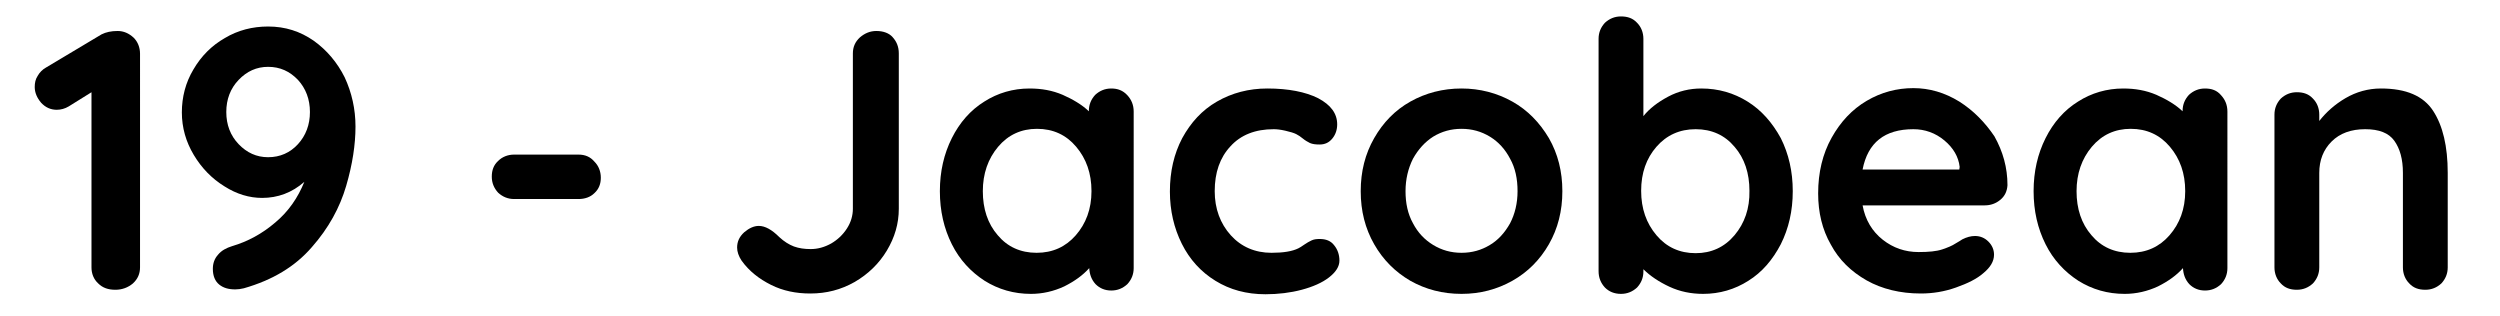 <?xml version="1.0" encoding="utf-8"?>
<!-- Generator: Adobe Illustrator 27.9.0, SVG Export Plug-In . SVG Version: 6.00 Build 0)  -->
<svg version="1.1" id="Layer_1" xmlns="http://www.w3.org/2000/svg" xmlns:xlink="http://www.w3.org/1999/xlink" x="0px" y="0px"
	 viewBox="0 0 669.5 84.6" style="enable-background:new 0 0 669.5 84.6;" xml:space="preserve">
<g>
	<path d="M31.5,8.3c-1.7,0-3.1,0.3-4.3,0.9l-14.9,8.9c-0.9,0.5-1.7,1.3-2.2,2.2c-0.6,0.9-0.8,1.9-0.8,3c0,1.5,0.6,2.9,1.7,4.2
		c1.2,1.3,2.6,1.9,4.2,1.9c1.1,0,2.2-0.3,3.2-0.9l6.1-3.8v46.9c0,1.7,0.6,3.2,1.8,4.3c1.2,1.2,2.7,1.7,4.6,1.7
		c1.8,0,3.4-0.6,4.7-1.7c1.3-1.2,1.9-2.6,1.9-4.3V14.4c0-1.7-0.6-3.2-1.7-4.3C34.5,8.9,33.1,8.3,31.5,8.3z"/>
	<path d="M84,10.9c-3.6-2.5-7.6-3.8-12.2-3.8c-4.2,0-8.1,1-11.6,3.1c-3.5,2-6.3,4.8-8.4,8.4c-2.1,3.5-3.1,7.4-3.1,11.5
		s1.1,7.9,3.2,11.4c2.1,3.5,4.8,6.3,8.2,8.4C63.4,52,66.8,53,70.2,53c4.2,0,8-1.4,11.3-4.3c-1.7,4.2-4.2,7.9-7.8,10.9
		c-3.5,3-7.4,5.1-11.5,6.3c-1.6,0.5-2.9,1.2-3.8,2.3c-1,1.1-1.4,2.4-1.4,3.8c0,1.9,0.6,3.3,1.7,4.2c1.1,0.9,2.5,1.3,4.3,1.3
		c0.7,0,1.5-0.1,2.3-0.3C73,75,79,71.4,83.5,66.2c4.5-5.1,7.5-10.6,9.2-16.4s2.5-11.1,2.5-15.9c0-4.7-1-9.1-2.9-13.2
		C90.3,16.7,87.5,13.4,84,10.9z M79.8,38.6c-2.1,2.3-4.8,3.5-8,3.5c-3.1,0-5.7-1.2-7.9-3.5s-3.3-5.2-3.3-8.6s1.1-6.3,3.3-8.6
		c2.2-2.3,4.8-3.5,7.9-3.5c3.2,0,5.8,1.2,8,3.5c2.1,2.3,3.2,5.2,3.2,8.6S81.9,36.3,79.8,38.6z"/>
	<path d="M154.9,41.4h-17.2c-1.7,0-3.2,0.6-4.3,1.7c-1.2,1.1-1.7,2.5-1.7,4.2s0.6,3.1,1.7,4.3c1.2,1.1,2.6,1.7,4.3,1.7h17.2
		c1.7,0,3.2-0.5,4.3-1.6c1.2-1.1,1.7-2.5,1.7-4.1c0-1.7-0.6-3.2-1.7-4.3C158.1,42,156.7,41.4,154.9,41.4z"/>
	<path d="M234.7,8.3c-1.7,0-3.1,0.6-4.4,1.7c-1.3,1.2-1.9,2.6-1.9,4.3v41.6c0,1.8-0.5,3.6-1.6,5.3c-1.1,1.7-2.5,3-4.2,4
		c-1.8,1-3.6,1.5-5.5,1.5c-1.7,0-3.1-0.2-4.5-0.7c-1.3-0.5-2.6-1.3-3.9-2.5c-2-2-3.8-3-5.5-3c-1.3,0-2.6,0.6-3.9,1.7
		c-1.3,1.2-1.9,2.5-1.9,4.1c0,1.1,0.4,2.3,1.2,3.5c2,2.8,4.7,4.9,7.9,6.5s6.7,2.3,10.5,2.3c4.3,0,8.2-1,11.9-3.1
		c3.6-2.1,6.5-4.9,8.6-8.4s3.2-7.2,3.2-11.2V14.3c0-1.8-0.6-3.2-1.7-4.4C238.1,8.9,236.6,8.3,234.7,8.3z"/>
	<path d="M297.6,23.7c-1.7,0-3.1,0.6-4.3,1.7c-1.1,1.2-1.7,2.6-1.7,4.3v0.1c-1.9-1.8-4.3-3.2-7-4.4c-2.8-1.2-5.7-1.7-8.9-1.7
		c-4.4,0-8.5,1.2-12.1,3.5c-3.7,2.3-6.6,5.6-8.7,9.8c-2.1,4.2-3.2,8.9-3.2,14.2c0,5.3,1.1,10,3.2,14.2c2.1,4.2,5.1,7.4,8.8,9.8
		c3.7,2.3,7.8,3.5,12.4,3.5c3.1,0,6.1-0.7,8.9-2c2.8-1.4,5-3,6.7-4.9c0.1,1.7,0.6,3.1,1.7,4.3c1.1,1.1,2.5,1.7,4.2,1.7
		s3.1-0.6,4.3-1.7c1.1-1.2,1.7-2.6,1.7-4.3V29.9c0-1.8-0.6-3.2-1.7-4.4C300.7,24.2,299.3,23.7,297.6,23.7z M288.1,63
		c-2.7,3.1-6.2,4.7-10.5,4.7s-7.8-1.6-10.4-4.7c-2.7-3.1-4-7.1-4-11.8s1.4-8.7,4.1-11.9c2.7-3.2,6.2-4.8,10.4-4.8
		c4.3,0,7.8,1.6,10.5,4.8c2.7,3.2,4.1,7.1,4.1,11.9S290.8,59.9,288.1,63z"/>
	<path d="M353.4,64c-0.9,0-1.6,0.1-2.2,0.4s-1.2,0.6-1.9,1.1s-1.2,0.8-1.6,1c-1.6,0.8-4,1.2-7.2,1.2c-4.4,0-8.1-1.6-10.9-4.7
		c-2.8-3.1-4.3-7.1-4.3-11.8c0-5,1.4-9,4.2-12c2.8-3.1,6.7-4.6,11.6-4.6c0.8,0,1.8,0.1,3.1,0.4s2.3,0.6,2.9,0.9
		c0.6,0.3,1.2,0.7,1.8,1.2s1.3,0.9,1.9,1.2c0.7,0.3,1.5,0.4,2.6,0.4c1.4,0,2.5-0.5,3.4-1.6s1.3-2.4,1.3-3.8c0-2.9-1.7-5.2-5.1-7
		c-3.4-1.7-8-2.6-13.6-2.6c-5,0-9.5,1.2-13.5,3.5s-7,5.6-9.3,9.8c-2.2,4.2-3.3,8.9-3.3,14.3c0,5.1,1.1,9.8,3.2,14
		c2.1,4.2,5.1,7.5,9,9.9s8.3,3.6,13.4,3.6c3.4,0,6.7-0.4,9.7-1.2c3-0.8,5.5-1.9,7.3-3.3s2.8-2.9,2.8-4.5s-0.5-3-1.4-4.1
		C356.4,64.5,355.1,64,353.4,64z"/>
	<path d="M405,27.2c-4.1-2.3-8.7-3.5-13.6-3.5c-5,0-9.6,1.2-13.7,3.5c-4.1,2.3-7.3,5.6-9.7,9.8c-2.4,4.2-3.6,8.9-3.6,14.2
		c0,5.3,1.2,10,3.6,14.2c2.4,4.2,5.6,7.4,9.7,9.8c4.1,2.3,8.6,3.5,13.7,3.5c5,0,9.5-1.2,13.6-3.5s7.4-5.6,9.8-9.8
		c2.4-4.2,3.6-8.9,3.6-14.2c0-5.3-1.2-10-3.6-14.2C412.3,32.8,409.1,29.5,405,27.2z M404.4,59.8c-1.4,2.5-3.2,4.5-5.4,5.8
		c-2.3,1.4-4.8,2.1-7.6,2.1s-5.3-0.7-7.6-2.1s-4.1-3.3-5.4-5.8c-1.4-2.5-2-5.4-2-8.6s0.7-6.1,2-8.7c1.4-2.5,3.2-4.5,5.4-5.9
		c2.3-1.4,4.8-2.1,7.6-2.1s5.3,0.7,7.6,2.1s4.1,3.4,5.4,5.9c1.4,2.5,2,5.4,2,8.7C406.4,54.4,405.7,57.3,404.4,59.8z"/>
	<path d="M468,27.2c-3.7-2.3-7.8-3.5-12.4-3.5c-3.1,0-6.1,0.7-8.9,2.2c-2.8,1.5-5,3.2-6.6,5.2V10.4c0-1.7-0.6-3.2-1.7-4.3
		c-1.1-1.2-2.5-1.7-4.3-1.7c-1.7,0-3.1,0.6-4.3,1.7c-1.1,1.2-1.7,2.6-1.7,4.3v62.2c0,1.8,0.6,3.2,1.7,4.4c1.1,1.1,2.5,1.7,4.3,1.7
		c1.7,0,3.1-0.6,4.3-1.7c1.1-1.2,1.7-2.6,1.7-4.3v-0.6c1.8,1.8,4.2,3.4,7,4.7c2.8,1.3,5.8,1.9,9,1.9c4.4,0,8.5-1.2,12.1-3.5
		c3.7-2.3,6.5-5.6,8.7-9.8c2.1-4.2,3.2-8.9,3.2-14.2c0-5.3-1.1-10-3.2-14.2C474.6,32.8,471.7,29.5,468,27.2z M464.5,63
		c-2.7,3.2-6.2,4.8-10.4,4.8c-4.3,0-7.8-1.6-10.5-4.8c-2.7-3.2-4.1-7.1-4.1-11.9s1.4-8.7,4.1-11.8c2.7-3.1,6.2-4.7,10.5-4.7
		s7.8,1.6,10.4,4.7c2.7,3.1,4,7.1,4,11.8C468.6,55.8,467.2,59.8,464.5,63z"/>
	<path d="M524.7,27.2c-3.9-2.4-8-3.6-12.3-3.6c-4.4,0-8.6,1.1-12.5,3.4s-7,5.6-9.4,9.9s-3.6,9.3-3.6,14.9c0,5.1,1.1,9.7,3.4,13.7
		c2.2,4.1,5.4,7.2,9.6,9.6c4.1,2.3,9,3.5,14.5,3.5c3.2,0,6.3-0.5,9.4-1.6s5.6-2.3,7.4-3.9c1.8-1.5,2.8-3.1,2.8-4.9
		c0-1.3-0.5-2.5-1.5-3.5s-2.2-1.5-3.6-1.5c-1.1,0-2.2,0.3-3.4,0.9c-0.3,0.2-0.9,0.6-1.8,1.1c-0.9,0.6-2.1,1.1-3.6,1.6
		s-3.6,0.7-6.3,0.7c-3.6,0-6.8-1.1-9.6-3.3c-2.8-2.2-4.7-5.3-5.4-9.2h32.7c1.6,0,3-0.5,4.2-1.5s1.8-2.3,1.9-3.9
		c0-4.7-1.2-9-3.5-13.1C531.6,32.8,528.5,29.6,524.7,27.2z M524.7,45.4h-25.9c1.4-7.2,5.9-10.8,13.6-10.8c3.1,0,5.9,1,8.3,3
		s3.8,4.4,4.1,7.1L524.7,45.4L524.7,45.4z"/>
	<path d="M590.5,23.7c-1.7,0-3.1,0.6-4.3,1.7c-1.1,1.2-1.7,2.6-1.7,4.3v0.1c-1.9-1.8-4.3-3.2-7-4.4c-2.8-1.2-5.7-1.7-8.9-1.7
		c-4.4,0-8.5,1.2-12.1,3.5c-3.7,2.3-6.6,5.6-8.7,9.8c-2.1,4.2-3.2,8.9-3.2,14.2c0,5.3,1.1,10,3.2,14.2s5.1,7.4,8.8,9.8
		c3.7,2.3,7.8,3.5,12.4,3.5c3.1,0,6.1-0.7,8.9-2c2.8-1.4,5-3,6.7-4.9c0.1,1.7,0.6,3.1,1.7,4.3c1.1,1.1,2.5,1.7,4.2,1.7
		s3.1-0.6,4.3-1.7c1.1-1.2,1.7-2.6,1.7-4.3V29.9c0-1.8-0.6-3.2-1.7-4.4C593.7,24.2,592.3,23.7,590.5,23.7z M581,63
		c-2.7,3.1-6.2,4.7-10.5,4.7s-7.8-1.6-10.4-4.7c-2.7-3.1-4-7.1-4-11.8s1.4-8.7,4.1-11.9c2.7-3.2,6.2-4.8,10.4-4.8
		c4.3,0,7.8,1.6,10.5,4.8c2.7,3.2,4.1,7.1,4.1,11.9S583.7,59.9,581,63z"/>
	<path d="M651.6,29.7c-2.6-4-7.2-6-14-6c-3.4,0-6.6,0.9-9.5,2.6s-5.2,3.8-7,6.1v-1.7c0-1.7-0.6-3.2-1.7-4.3
		c-1.1-1.2-2.5-1.7-4.3-1.7c-1.7,0-3.1,0.6-4.3,1.7c-1.1,1.2-1.7,2.6-1.7,4.3v40.9c0,1.7,0.6,3.2,1.7,4.3c1.1,1.2,2.5,1.7,4.3,1.7
		c1.7,0,3.1-0.6,4.3-1.7c1.1-1.2,1.7-2.6,1.7-4.3V46.3c0-3.4,1.1-6.2,3.3-8.4c2.2-2.2,5.2-3.3,9-3.3c3.7,0,6.3,1,7.8,3.1
		s2.3,4.9,2.3,8.6v25.3c0,1.7,0.6,3.2,1.7,4.3c1.1,1.2,2.5,1.7,4.3,1.7c1.7,0,3.1-0.6,4.3-1.7c1.1-1.2,1.7-2.6,1.7-4.3V46.3
		C655.5,39.2,654.2,33.7,651.6,29.7z"/>
</g>
</svg>
